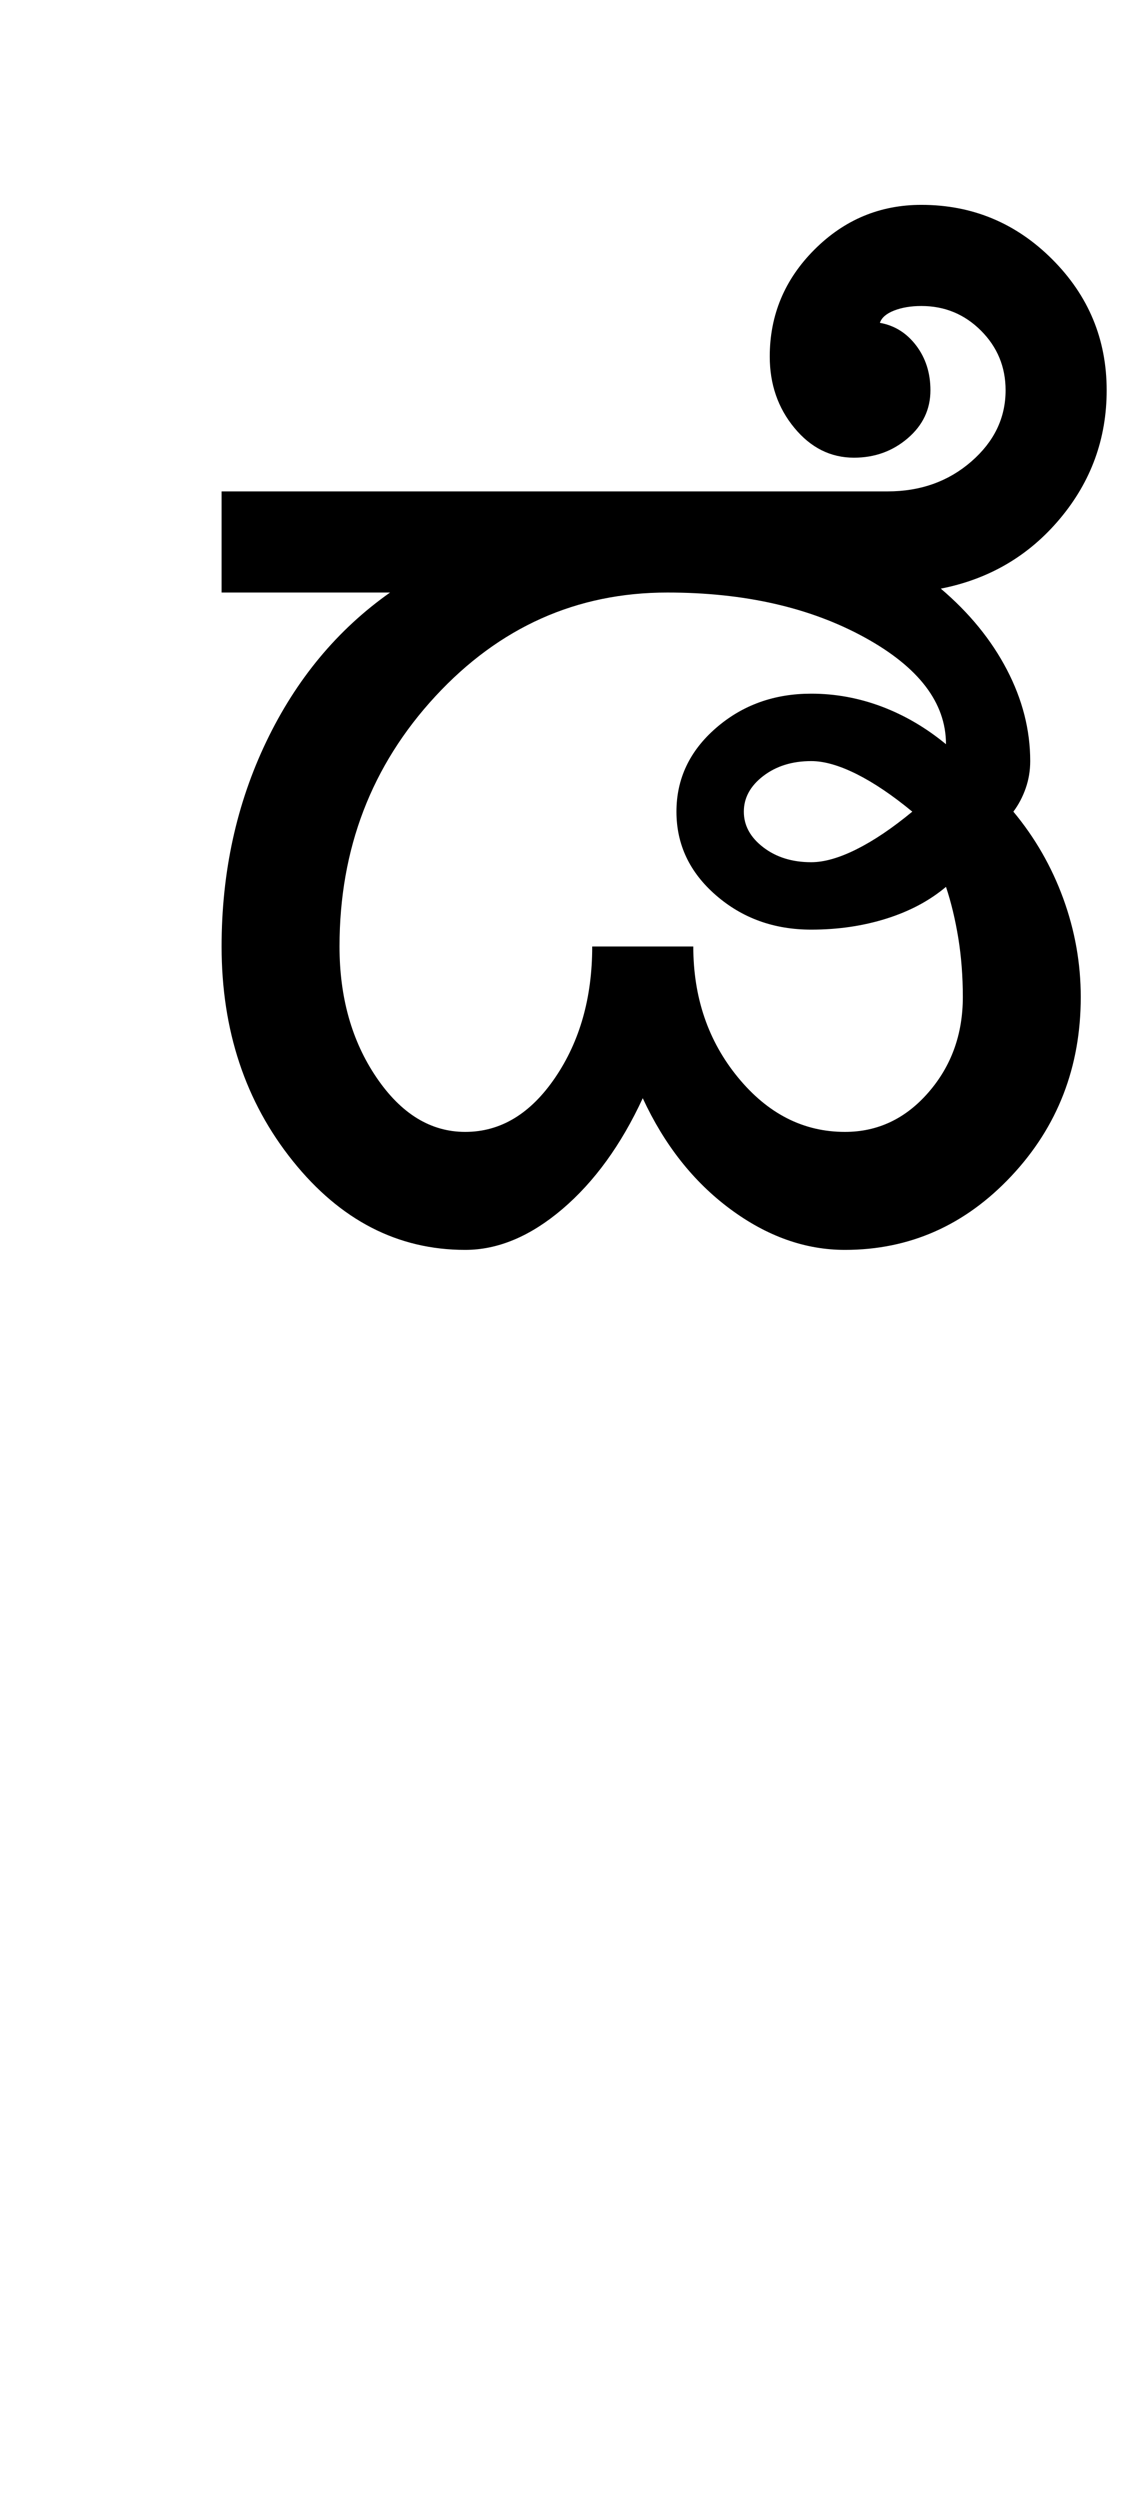 <?xml version="1.0" encoding="UTF-8"?>
<svg xmlns="http://www.w3.org/2000/svg" xmlns:xlink="http://www.w3.org/1999/xlink" width="218pt" height="482pt" viewBox="0 0 218 482" version="1.1">
<defs>
<g>
<symbol overflow="visible" id="glyph0-0">
<path style="stroke:none;" d="M 25 0 L 25 -175 L 175 -175 L 175 0 Z M 37.5 -12.5 L 162.5 -12.5 L 162.5 -162.5 L 37.5 -162.5 Z M 37.5 -12.5 "/>
</symbol>
<symbol overflow="visible" id="glyph0-1">
<path style="stroke:none;" d="M 127.5 -84.5 C 127.5 -81.832 128.75 -79.539 131.25 -77.625 C 133.75 -75.707 136.832 -74.75 140.5 -74.75 C 143 -74.75 145.914 -75.582 149.25 -77.25 C 152.582 -78.914 156.164 -81.332 160 -84.5 C 156.164 -87.664 152.582 -90.082 149.25 -91.75 C 145.914 -93.414 143 -94.25 140.5 -94.25 C 136.832 -94.25 133.75 -93.289 131.25 -91.375 C 128.75 -89.457 127.5 -87.164 127.5 -84.5 Z M 49.5 -58.5 C 49.5 -48.664 51.875 -40.25 56.625 -33.25 C 61.375 -26.25 67.082 -22.75 73.75 -22.75 C 80.582 -22.75 86.375 -26.25 91.125 -33.25 C 95.875 -40.25 98.25 -48.664 98.25 -58.5 L 117.75 -58.5 C 117.75 -48.664 120.625 -40.25 126.375 -33.25 C 132.125 -26.25 139 -22.75 147 -22.75 C 153.332 -22.75 158.707 -25.289 163.125 -30.375 C 167.539 -35.457 169.75 -41.582 169.75 -48.75 C 169.75 -52.75 169.457 -56.539 168.875 -60.125 C 168.289 -63.707 167.5 -67 166.5 -70 C 163.332 -67.332 159.5 -65.289 155 -63.875 C 150.5 -62.457 145.664 -61.75 140.5 -61.75 C 133.332 -61.75 127.207 -63.957 122.125 -68.375 C 117.039 -72.789 114.5 -78.164 114.5 -84.5 C 114.5 -90.832 117.039 -96.207 122.125 -100.625 C 127.207 -105.039 133.332 -107.25 140.5 -107.25 C 145.164 -107.25 149.707 -106.414 154.125 -104.75 C 158.539 -103.082 162.664 -100.664 166.5 -97.5 C 166.5 -105.5 161.25 -112.375 150.75 -118.125 C 140.25 -123.875 127.582 -126.75 112.75 -126.75 C 95.25 -126.75 80.332 -120.082 68 -106.75 C 55.664 -93.414 49.5 -77.332 49.5 -58.5 Z M 26.75 -58.5 C 26.75 -72.832 29.625 -86 35.375 -98 C 41.125 -110 49.082 -119.582 59.25 -126.75 L 26.75 -126.75 L 26.75 -146.25 L 155.25 -146.25 C 161.582 -146.25 166.957 -148.164 171.375 -152 C 175.789 -155.832 178 -160.414 178 -165.75 C 178 -170.25 176.414 -174.082 173.25 -177.25 C 170.082 -180.414 166.25 -182 161.75 -182 C 159.75 -182 158 -181.707 156.5 -181.125 C 155 -180.539 154.082 -179.75 153.75 -178.75 C 156.582 -178.25 158.914 -176.789 160.75 -174.375 C 162.582 -171.957 163.5 -169.082 163.5 -165.75 C 163.5 -162.082 162.039 -159 159.125 -156.5 C 156.207 -154 152.75 -152.75 148.75 -152.75 C 144.25 -152.75 140.414 -154.664 137.25 -158.5 C 134.082 -162.332 132.5 -166.914 132.5 -172.25 C 132.5 -180.25 135.375 -187.125 141.125 -192.875 C 146.875 -198.625 153.75 -201.5 161.75 -201.5 C 171.582 -201.5 180 -198 187 -191 C 194 -184 197.5 -175.582 197.5 -165.75 C 197.5 -156.414 194.5 -148.164 188.5 -141 C 182.5 -133.832 174.832 -129.332 165.5 -127.5 C 171 -122.832 175.25 -117.625 178.25 -111.875 C 181.25 -106.125 182.75 -100.25 182.75 -94.25 C 182.75 -92.414 182.457 -90.664 181.875 -89 C 181.289 -87.332 180.5 -85.832 179.5 -84.5 C 183.664 -79.5 186.875 -73.914 189.125 -67.75 C 191.375 -61.582 192.5 -55.25 192.5 -48.75 C 192.5 -35.25 188.039 -23.75 179.125 -14.25 C 170.207 -4.75 159.5 0 147 0 C 139.332 0 131.957 -2.625 124.875 -7.875 C 117.789 -13.125 112.164 -20.25 108 -29.25 C 103.832 -20.25 98.664 -13.125 92.5 -7.875 C 86.332 -2.625 80.082 0 73.75 0 C 60.75 0 49.664 -5.707 40.5 -17.125 C 31.332 -28.539 26.75 -42.332 26.75 -58.5 Z M 26.75 -58.5 "/>
</symbol>
</g>
</defs>
<g id="surface1">
<rect x="0" y="0" width="218" height="482" style="fill:rgb(100%,100%,100%);fill-opacity:1;stroke:none;"/>
<g style="fill:rgb(0%,0%,0%);fill-opacity:1;">
  <use xlink:href="#glyph0-1" x="16" y="241"/>
</g>
</g>
</svg>
